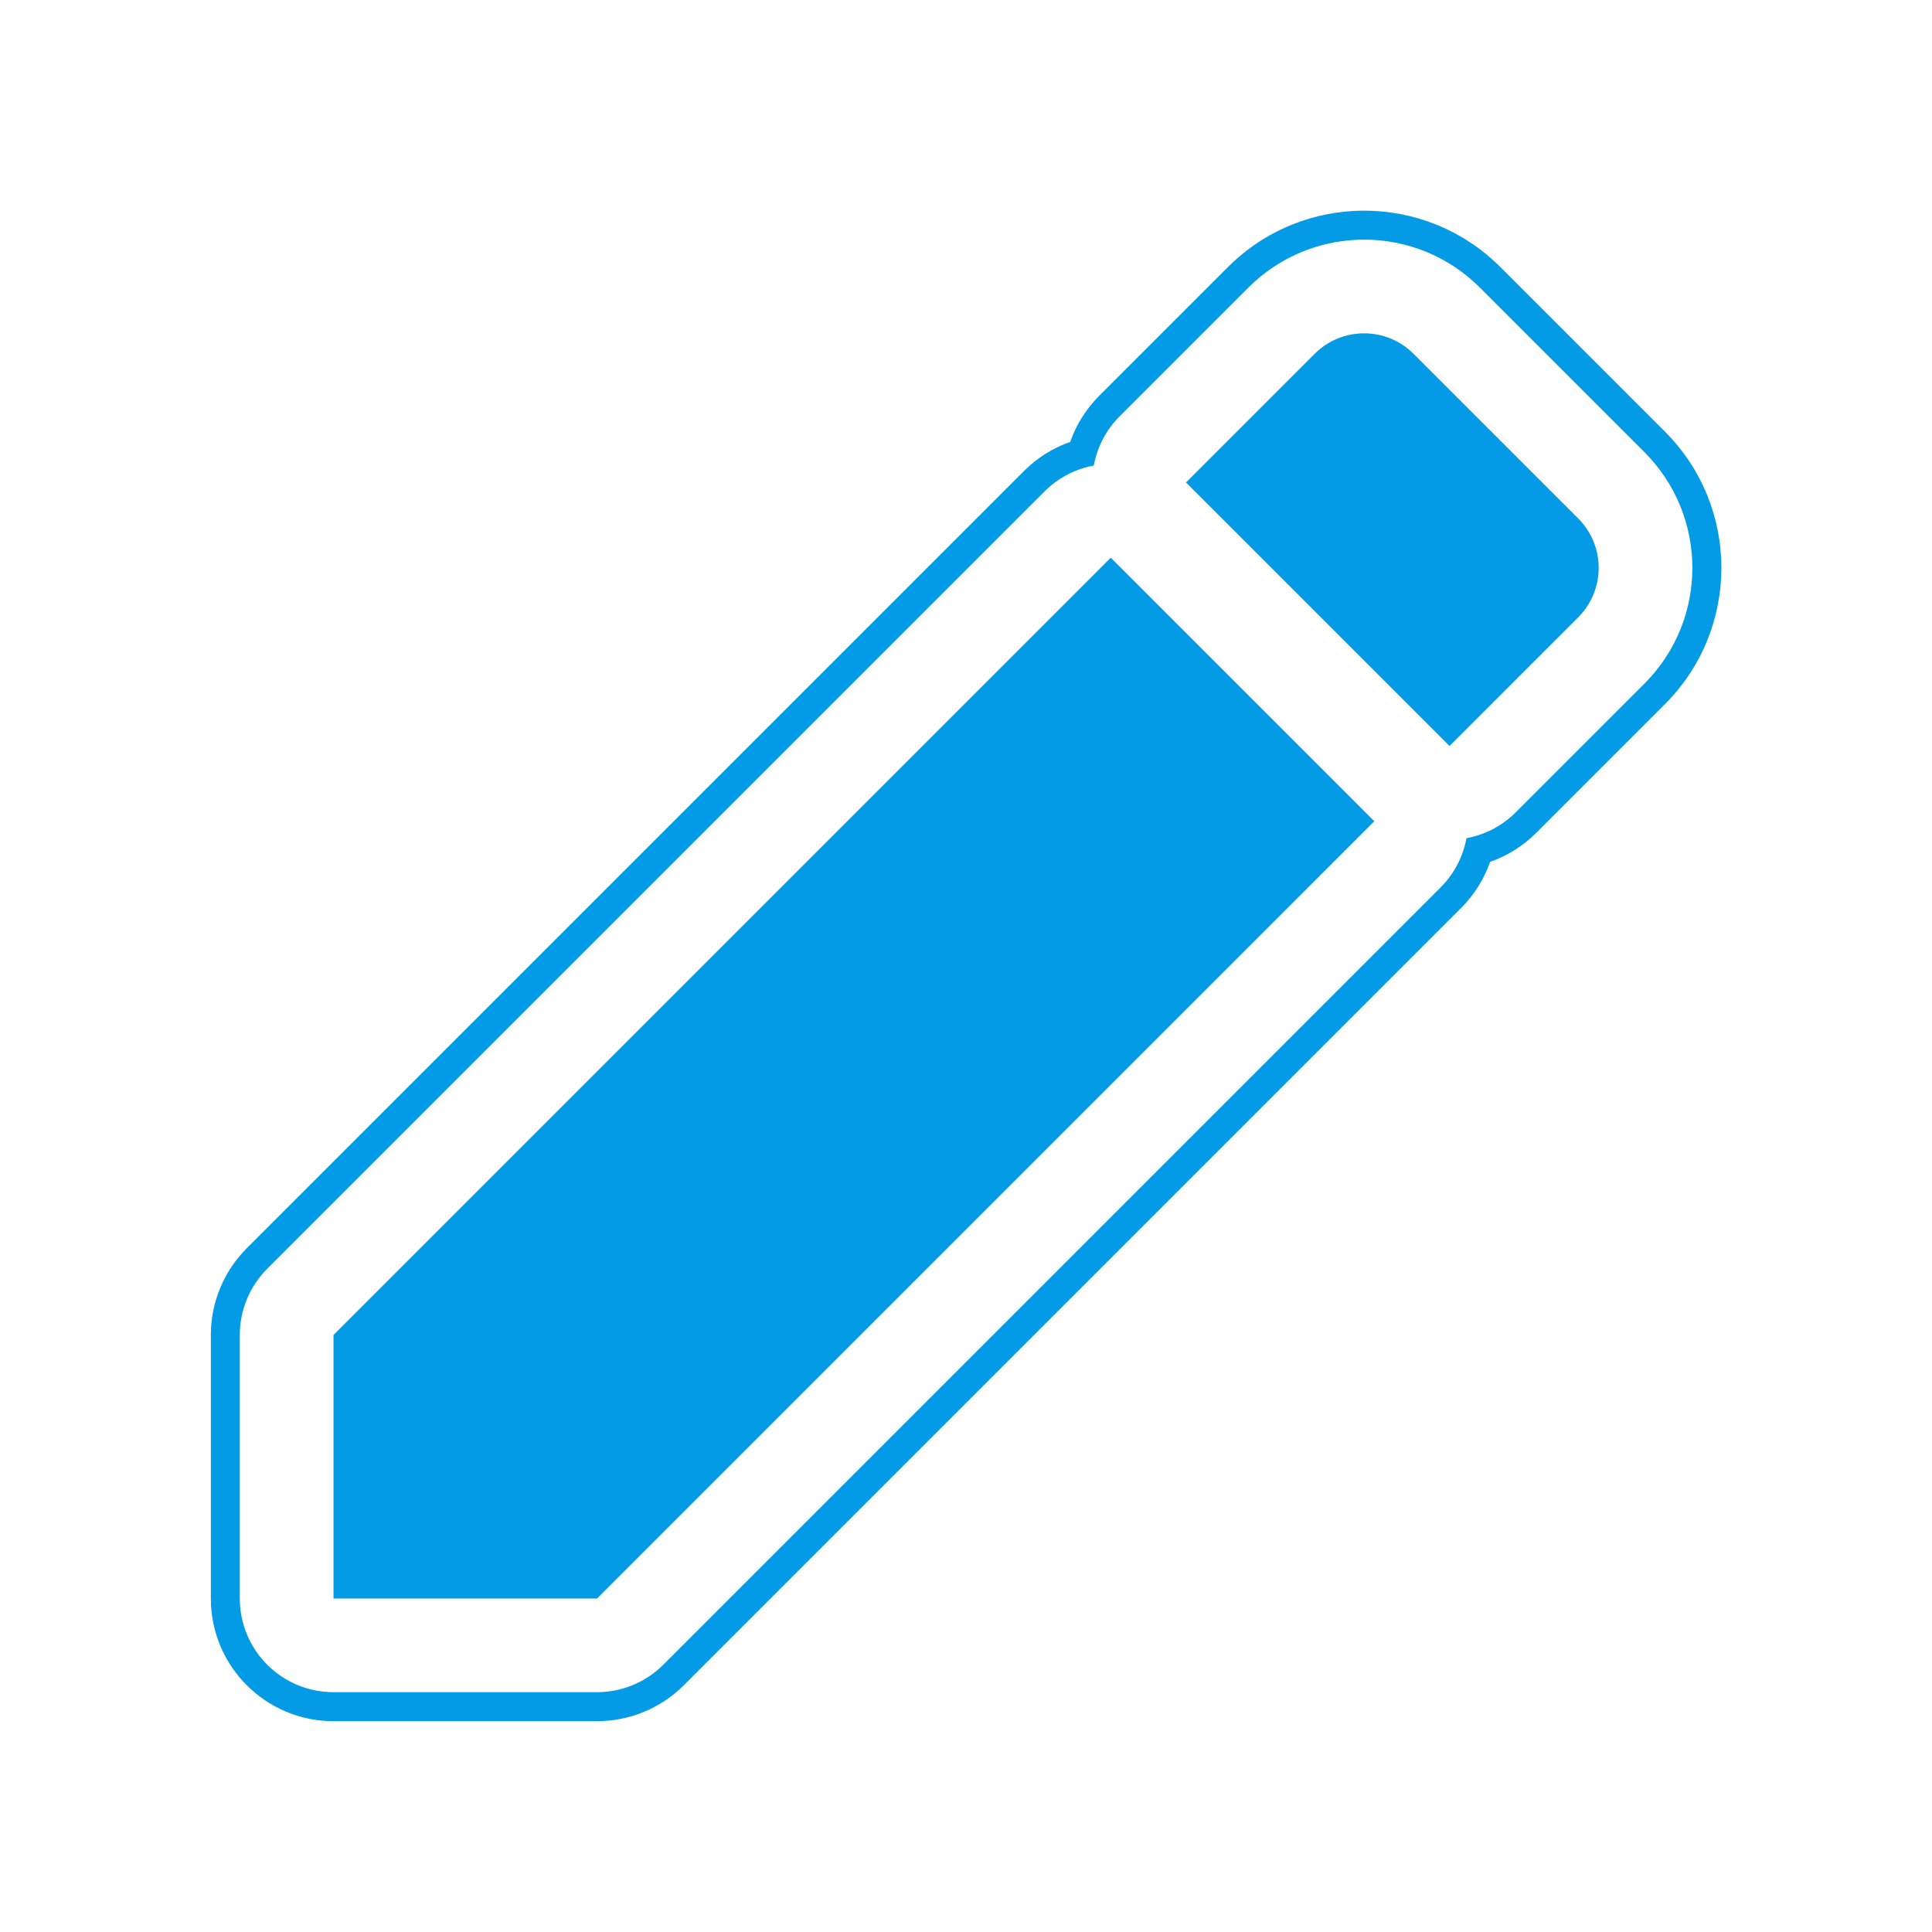 <svg version="1.1" xmlns="http://www.w3.org/2000/svg" xmlns:xlink="http://www.w3.org/1999/xlink" viewBox="0,0,1024,1024">
	<!-- Color names: teamapps-color-1 -->
	<desc>edit icon - Licensed under Apache License v2.0 (http://www.apache.org/licenses/LICENSE-2.0) - Created with Iconfu.com - Derivative work of Material icons (Copyright Google Inc.)</desc>
	<g fill="none" fill-rule="nonzero" style="mix-blend-mode: normal">
		<g color="#039be5" class="teamapps-color-1">
			<path d="M774.39,481.25l-411.96,411.96c-12.19,12.19 -28.73,19.05 -45.98,19.05h-139.68c-35.91,0 -65.02,-29.11 -65.02,-65.02v-139.68c0,-17.25 6.85,-33.78 19.05,-45.98l411.96,-411.96c7.13,-7.13 15.52,-12.27 24.47,-15.4c3.13,-8.94 8.27,-17.34 15.4,-24.47l68.16,-68.16c39.92,-39.92 104.56,-39.92 144.48,0l87.16,87.16c39.92,39.92 39.92,104.56 0,144.48l-68.16,68.16c-7.13,7.13 -15.52,12.27 -24.47,15.4c-3.13,8.94 -8.27,17.34 -15.4,24.47zM777.26,444.26c9.57,-1.75 18.73,-6.33 26.13,-13.73l68.16,-68.16c33.92,-33.92 33.92,-88.83 0,-122.76l-87.16,-87.16c-33.92,-33.92 -88.83,-33.92 -122.76,0l-68.16,68.16c-7.4,7.4 -11.98,16.56 -13.73,26.13c-9.57,1.75 -18.73,6.33 -26.13,13.73l-411.96,411.96c-9.31,9.31 -14.55,21.95 -14.55,35.12v139.68c0,27.43 22.24,49.66 49.66,49.66h139.68c13.17,0 25.8,-5.23 35.12,-14.55l411.96,-411.96c7.4,-7.4 11.98,-16.56 13.73,-26.13zM588.73,295.59l139.68,139.68l-411.96,411.96h-139.68v-139.68zM768.27,395.41l-139.68,-139.68l68.16,-68.16c14.53,-14.53 37.99,-14.53 52.52,0l87.16,87.16c14.53,14.53 14.53,37.99 0,52.52z" fill="currentColor"/>
		</g>
	</g>
</svg>